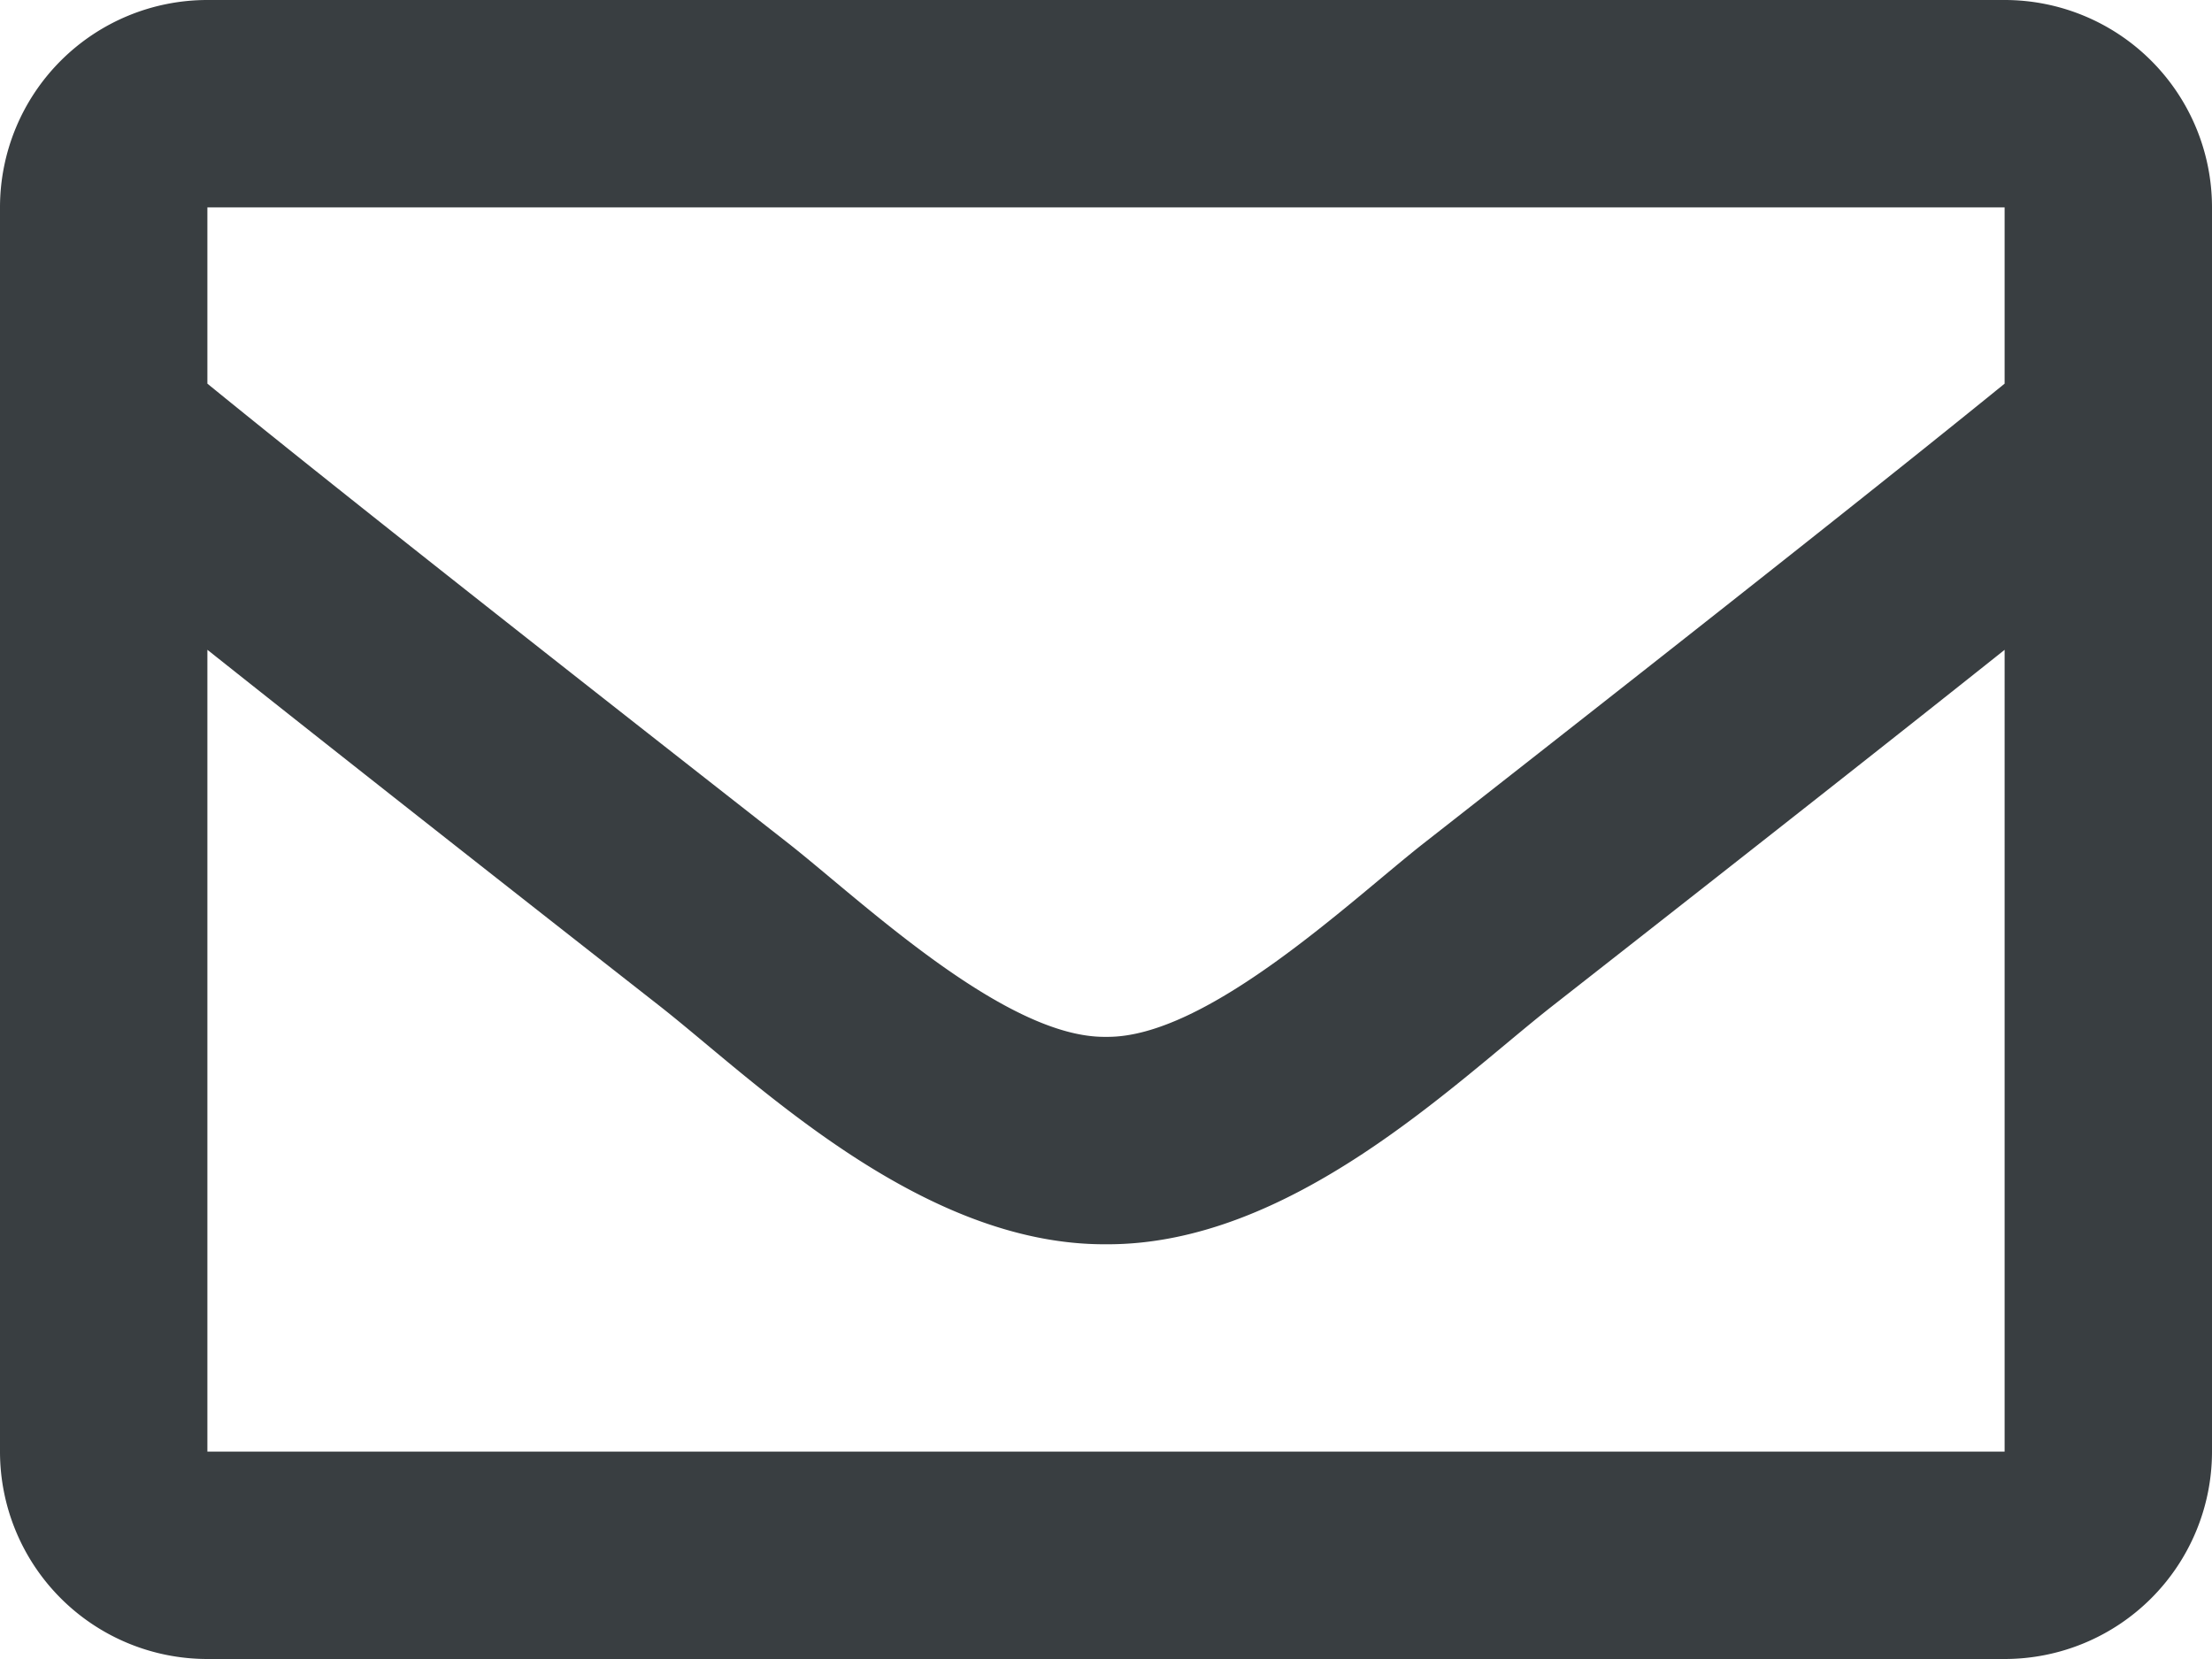 <svg xmlns="http://www.w3.org/2000/svg" width="45" height="33.75" viewBox="0 0 45 33.75"><path d="M40.781,64H4.219A4.219,4.219,0,0,0,0,68.219V93.531A4.219,4.219,0,0,0,4.219,97.75H40.781A4.219,4.219,0,0,0,45,93.531V68.219A4.219,4.219,0,0,0,40.781,64Zm0,4.219v3.586c-1.971,1.6-5.112,4.1-11.829,9.359-1.48,1.164-4.412,3.961-6.452,3.929-2.04.033-4.973-2.765-6.452-3.929C9.332,75.906,6.19,73.41,4.219,71.805V68.219ZM4.219,93.531V77.219c2.014,1.6,4.87,3.855,9.223,7.264,1.921,1.512,5.285,4.85,9.058,4.83,3.754.02,7.076-3.269,9.057-4.829,4.353-3.409,7.21-5.66,9.224-7.264V93.531Z" transform="translate(0 -64)" fill="#393e41"/></svg>